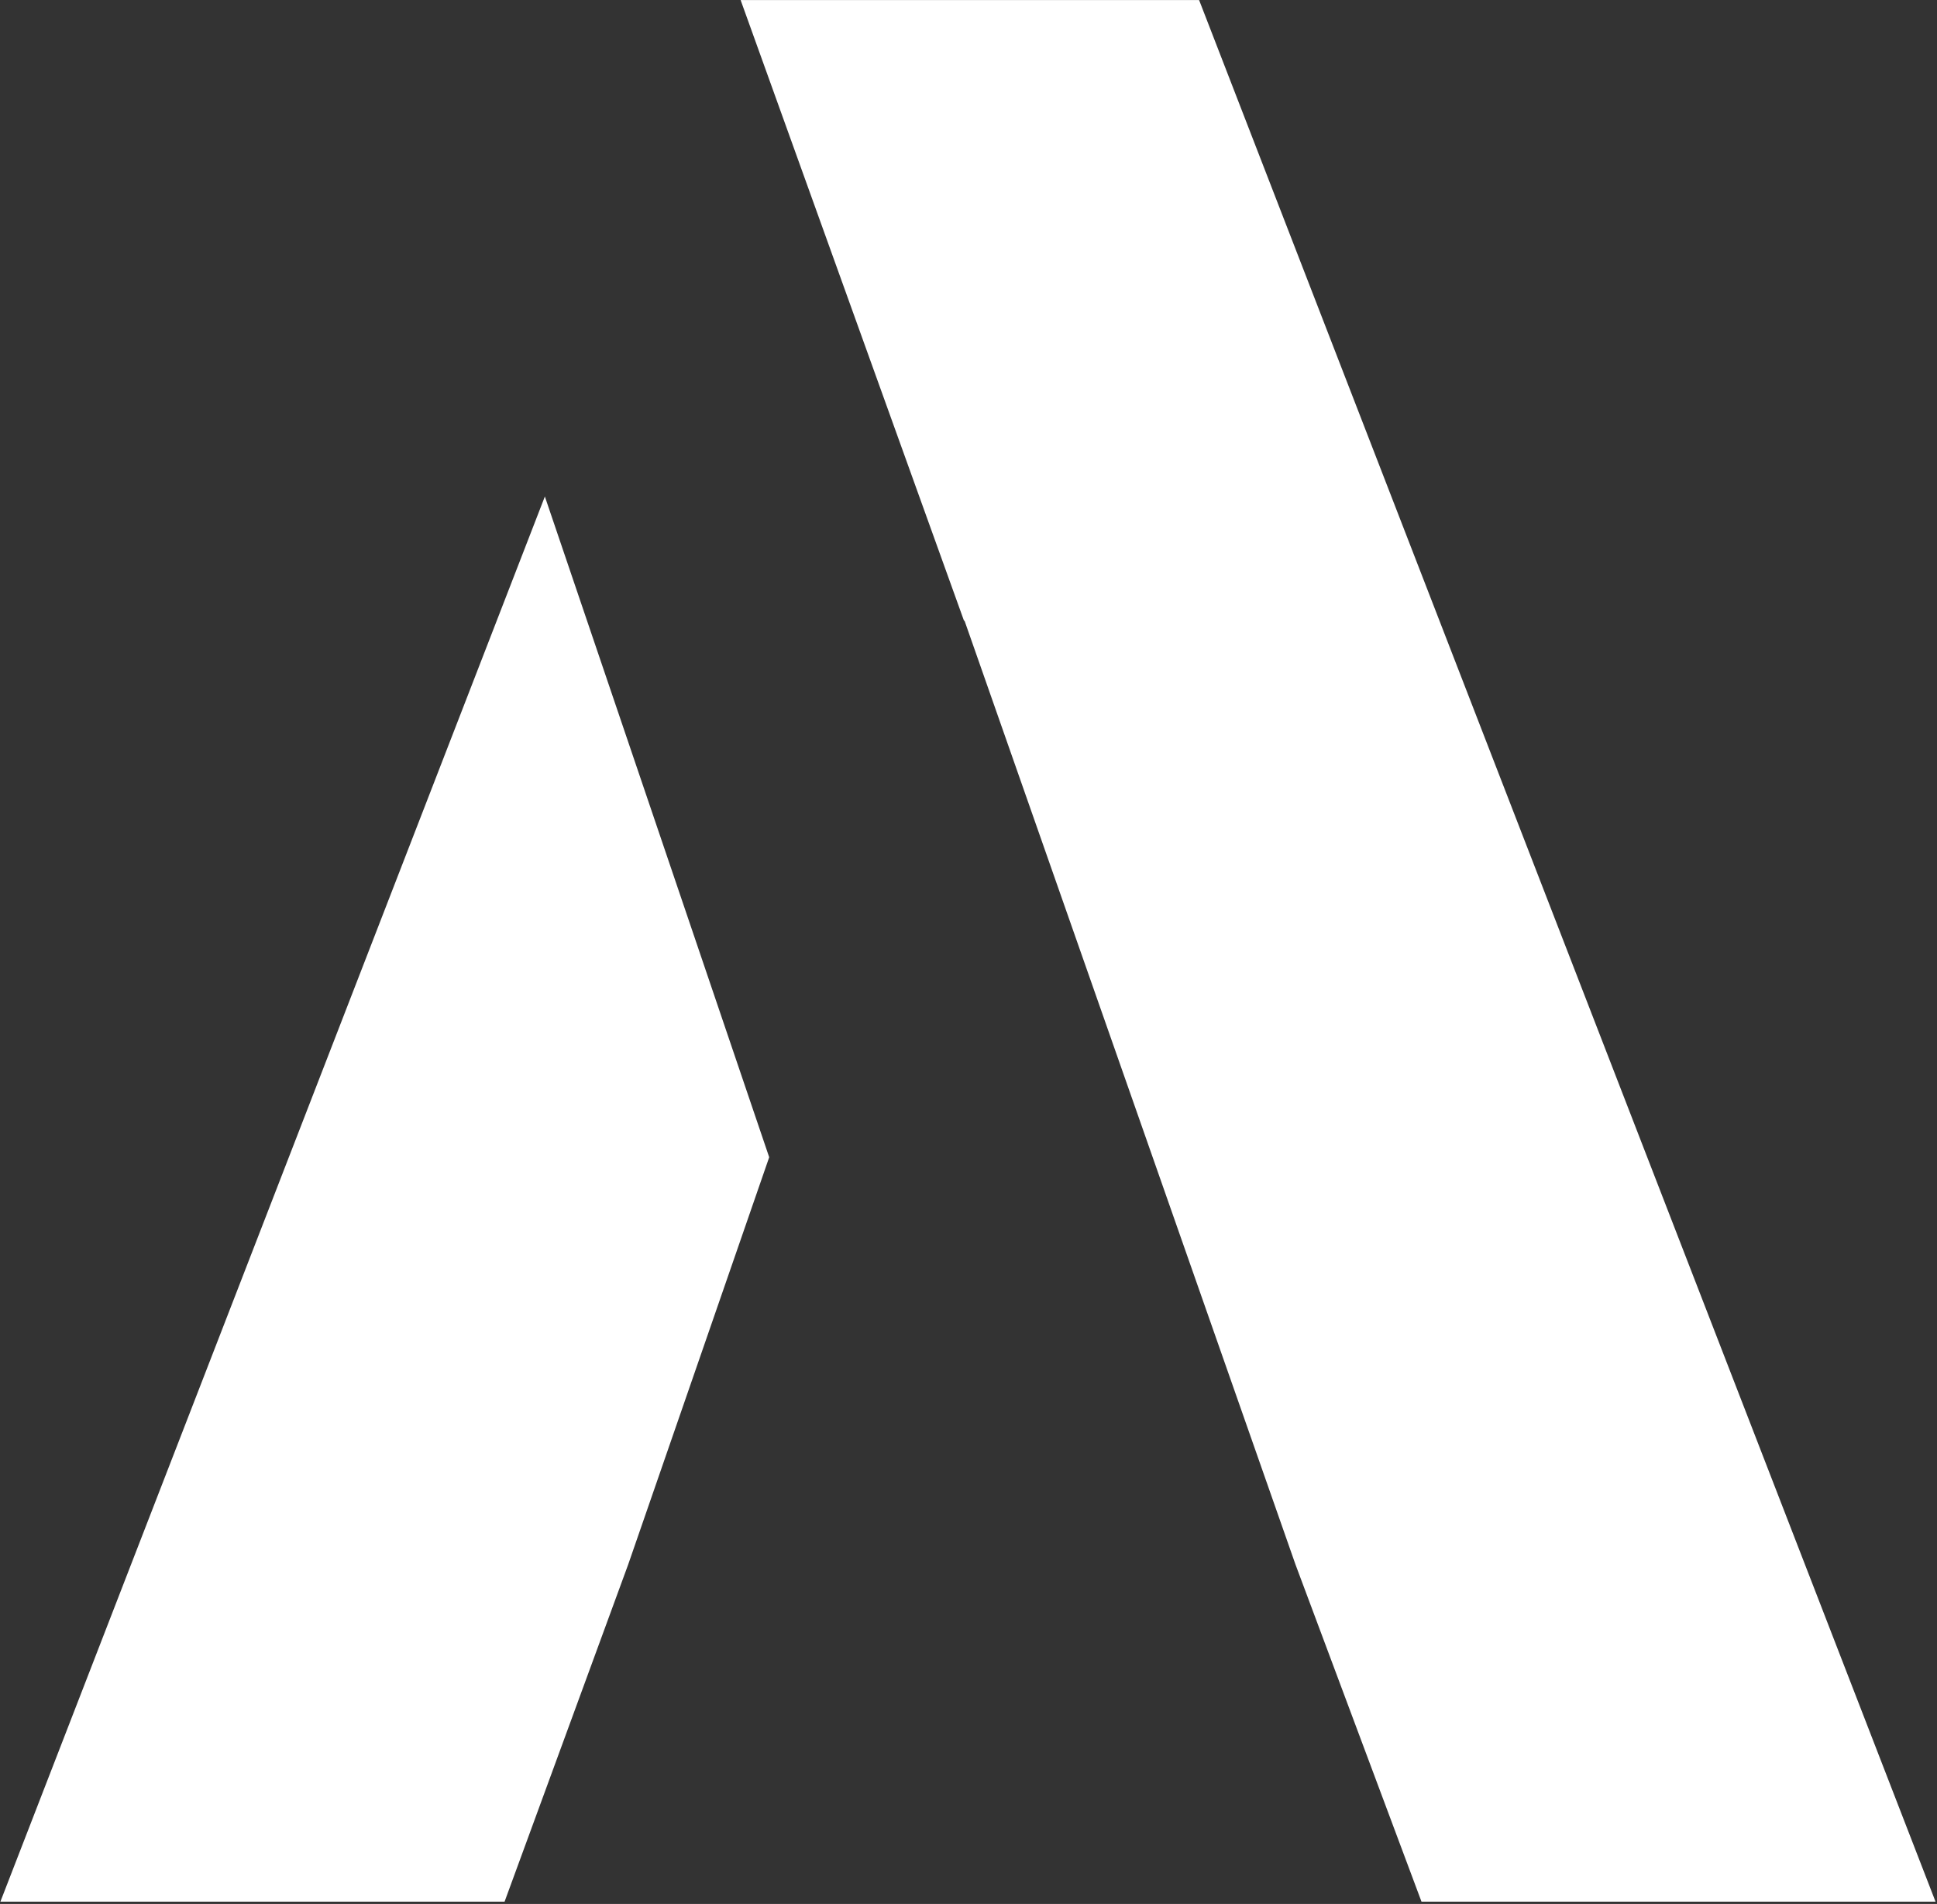 <svg width="713" height="701" viewBox="0 0 713 701" fill="none" xmlns="http://www.w3.org/2000/svg">
<rect x="0" y="0" width="713" height="701" fill="#333333" stroke="none"/>
<path d="M200.561 182.809L0.14 700.172H185.729L231.234 576.024L283.138 426.075L200.561 182.809ZM441.382 0.014H272.615L354.894 228.693L354.993 228.405L476.861 576.024L523.248 700.172H712.463L441.382 0.014Z" fill="white"/>
</svg>
